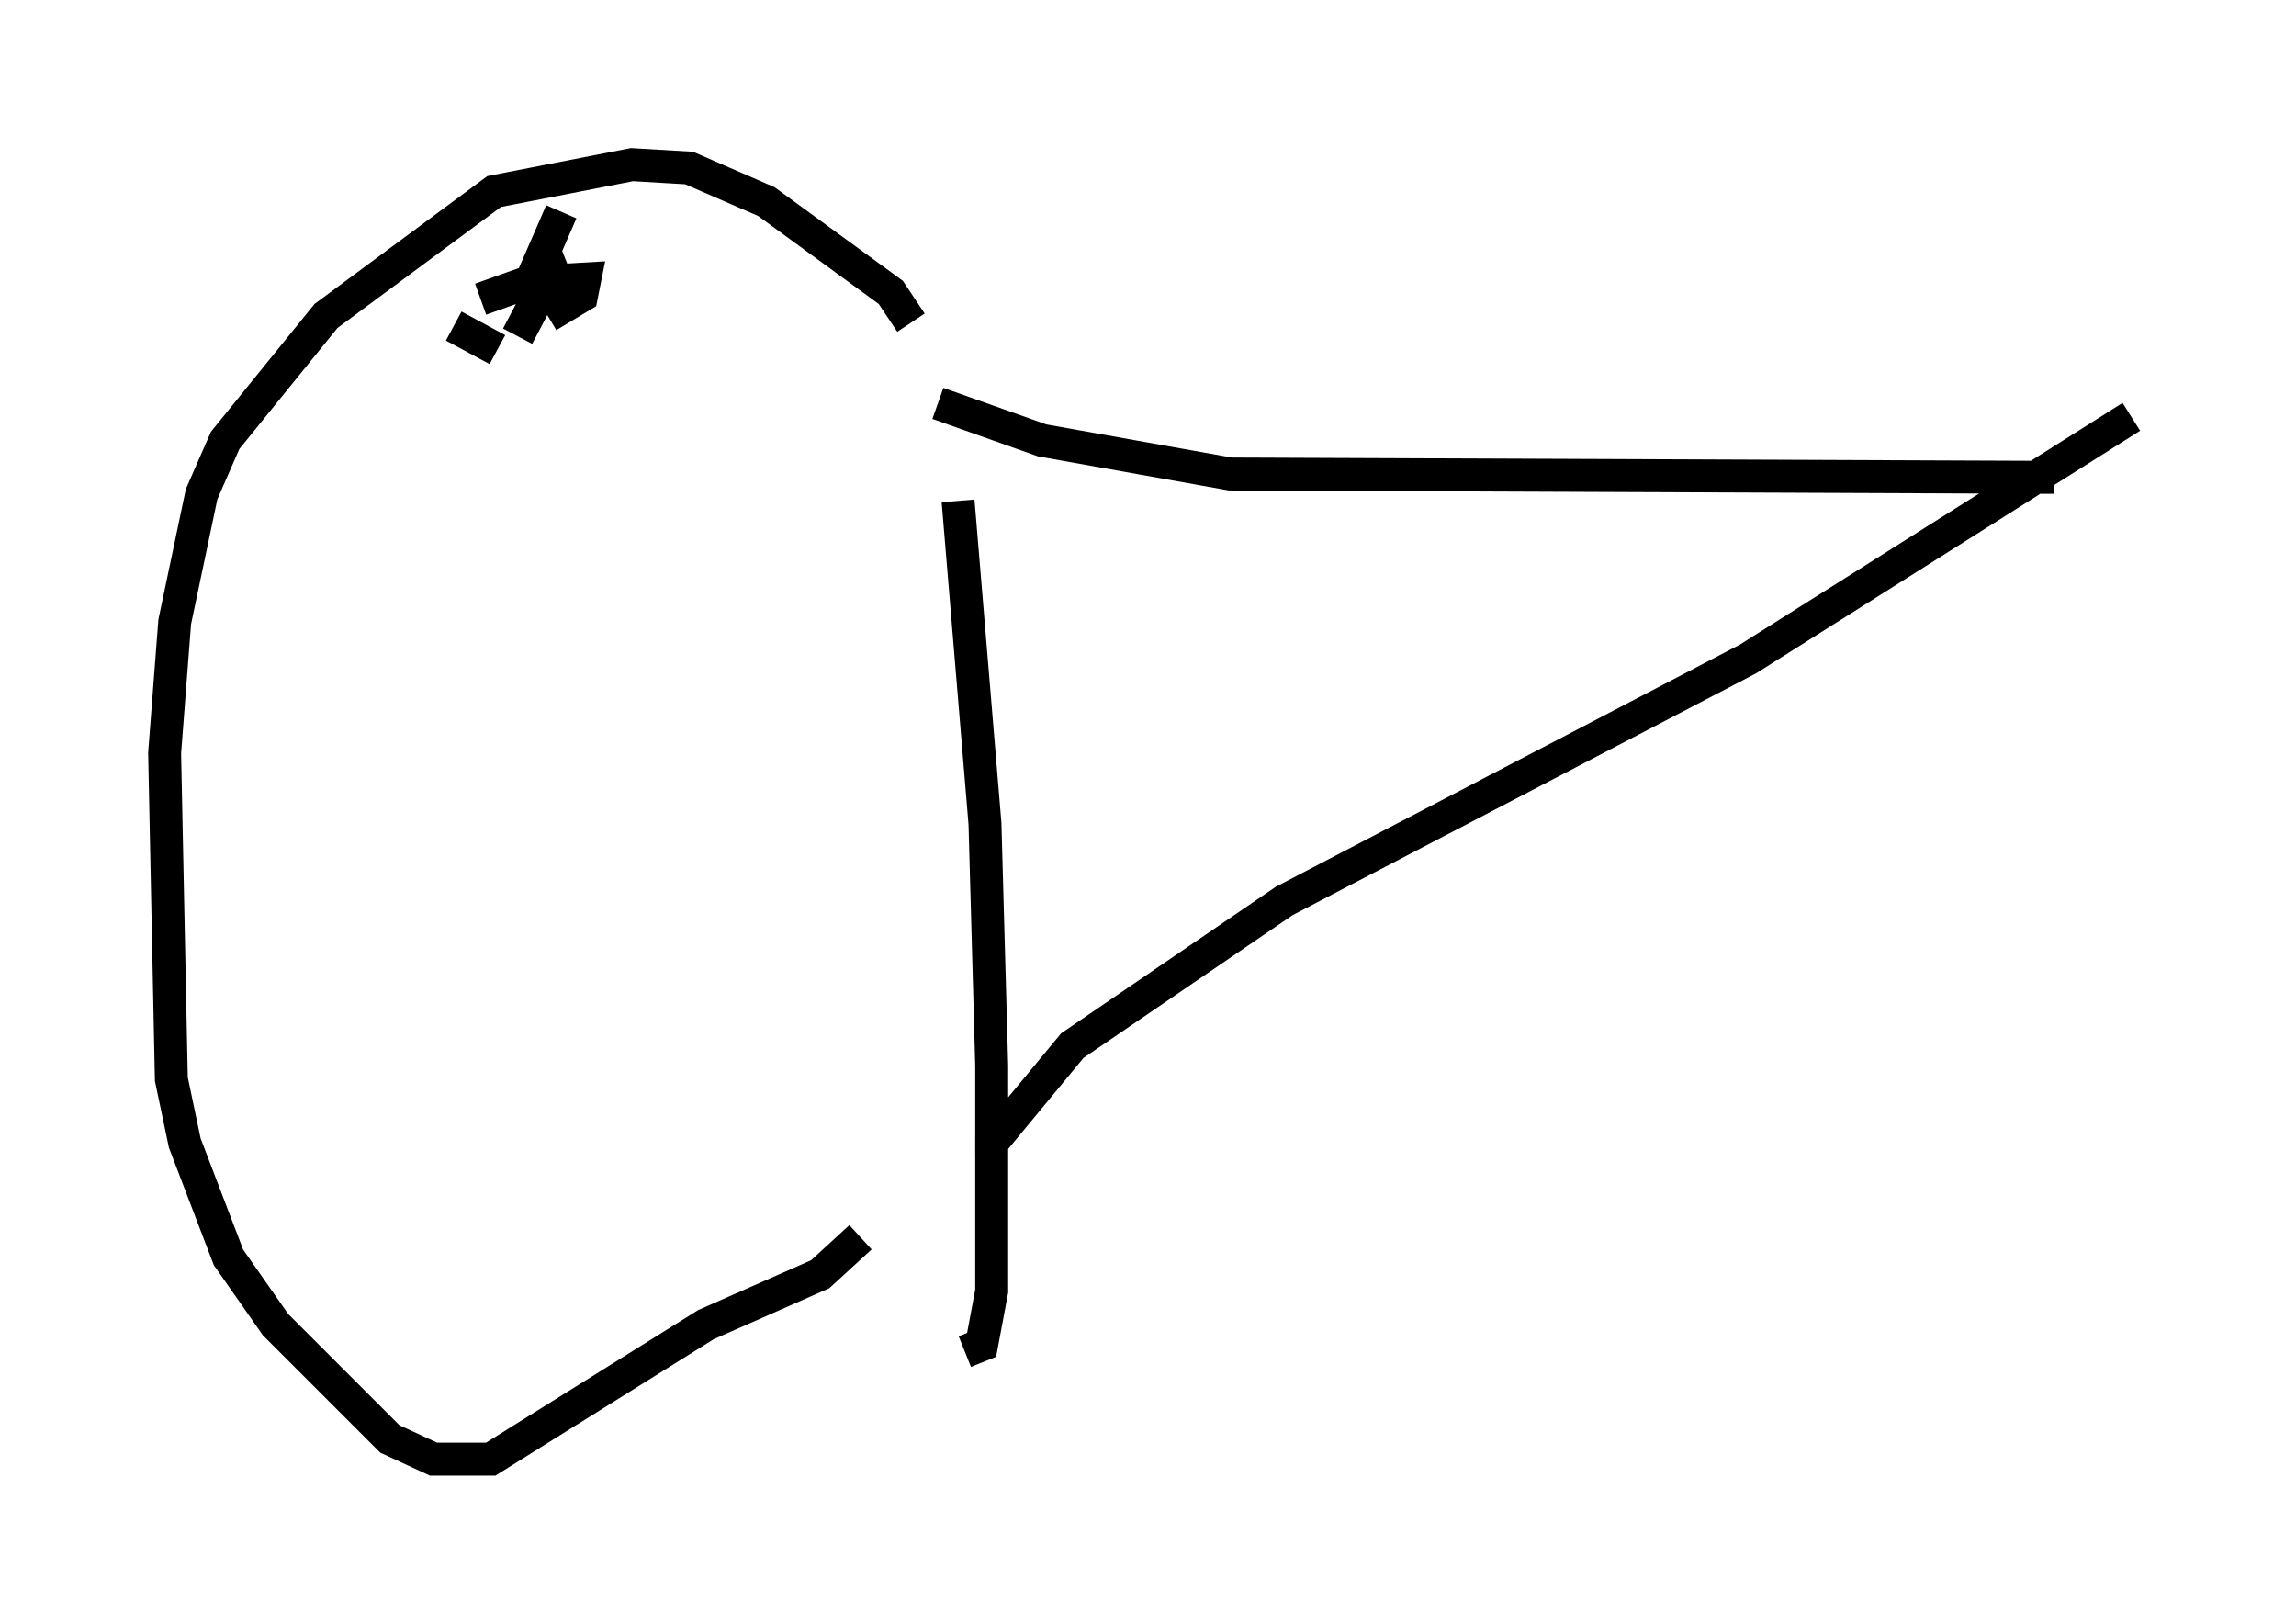 <?xml version="1.0" encoding="utf-8" ?>
<svg baseProfile="full" height="49.303" version="1.1" width="69.719" xmlns="http://www.w3.org/2000/svg" xmlns:ev="http://www.w3.org/2001/xml-events" xmlns:xlink="http://www.w3.org/1999/xlink"><defs /><rect fill="white" height="49.303" width="69.719" x="0" y="0" /><path d="M29.194, 10.308 m-0.102, 4.9 l0.817, 9.8 0.204, 7.35 l0.0, 6.84 -0.306, 1.633 l-0.51, 0.204 m33.075, -26.542 l-25.011, -0.102 -5.717, -1.021 l-3.165, -1.123 m36.24, 0.408 l-11.638, 7.35 -14.088, 7.35 l-6.431, 4.39 -2.45, 2.96 l0.0, 0.408 m-2.45, -25.317 l-0.613, -0.919 -3.777, -2.756 l-2.348, -1.021 -1.735, -0.102 l-4.185, 0.817 -5.104, 3.777 l-3.063, 3.777 -0.715, 1.633 l-0.817, 3.879 -0.306, 3.981 l0.204, 9.902 0.408, 1.94 l1.327, 3.471 1.429, 2.042 l3.471, 3.471 1.327, 0.613 l1.735, 0.0 6.533, -4.083 l3.471, -1.531 1.225, -1.123 m-12.352, -27.665 l1.327, 0.715 m-0.51, -1.531 l1.429, -0.51 1.735, -0.102 l-0.102, 0.51 -1.021, 0.613 m0.613, -1.531 l-0.51, 0.204 -1.021, 1.94 m0.306, -1.429 l1.021, -2.348 m-0.204, 0.51 l0.0, 0.0 m-0.204, 0.51 l0.0, 0.0 " fill="none" stroke="black" stroke-width="1" /></svg>